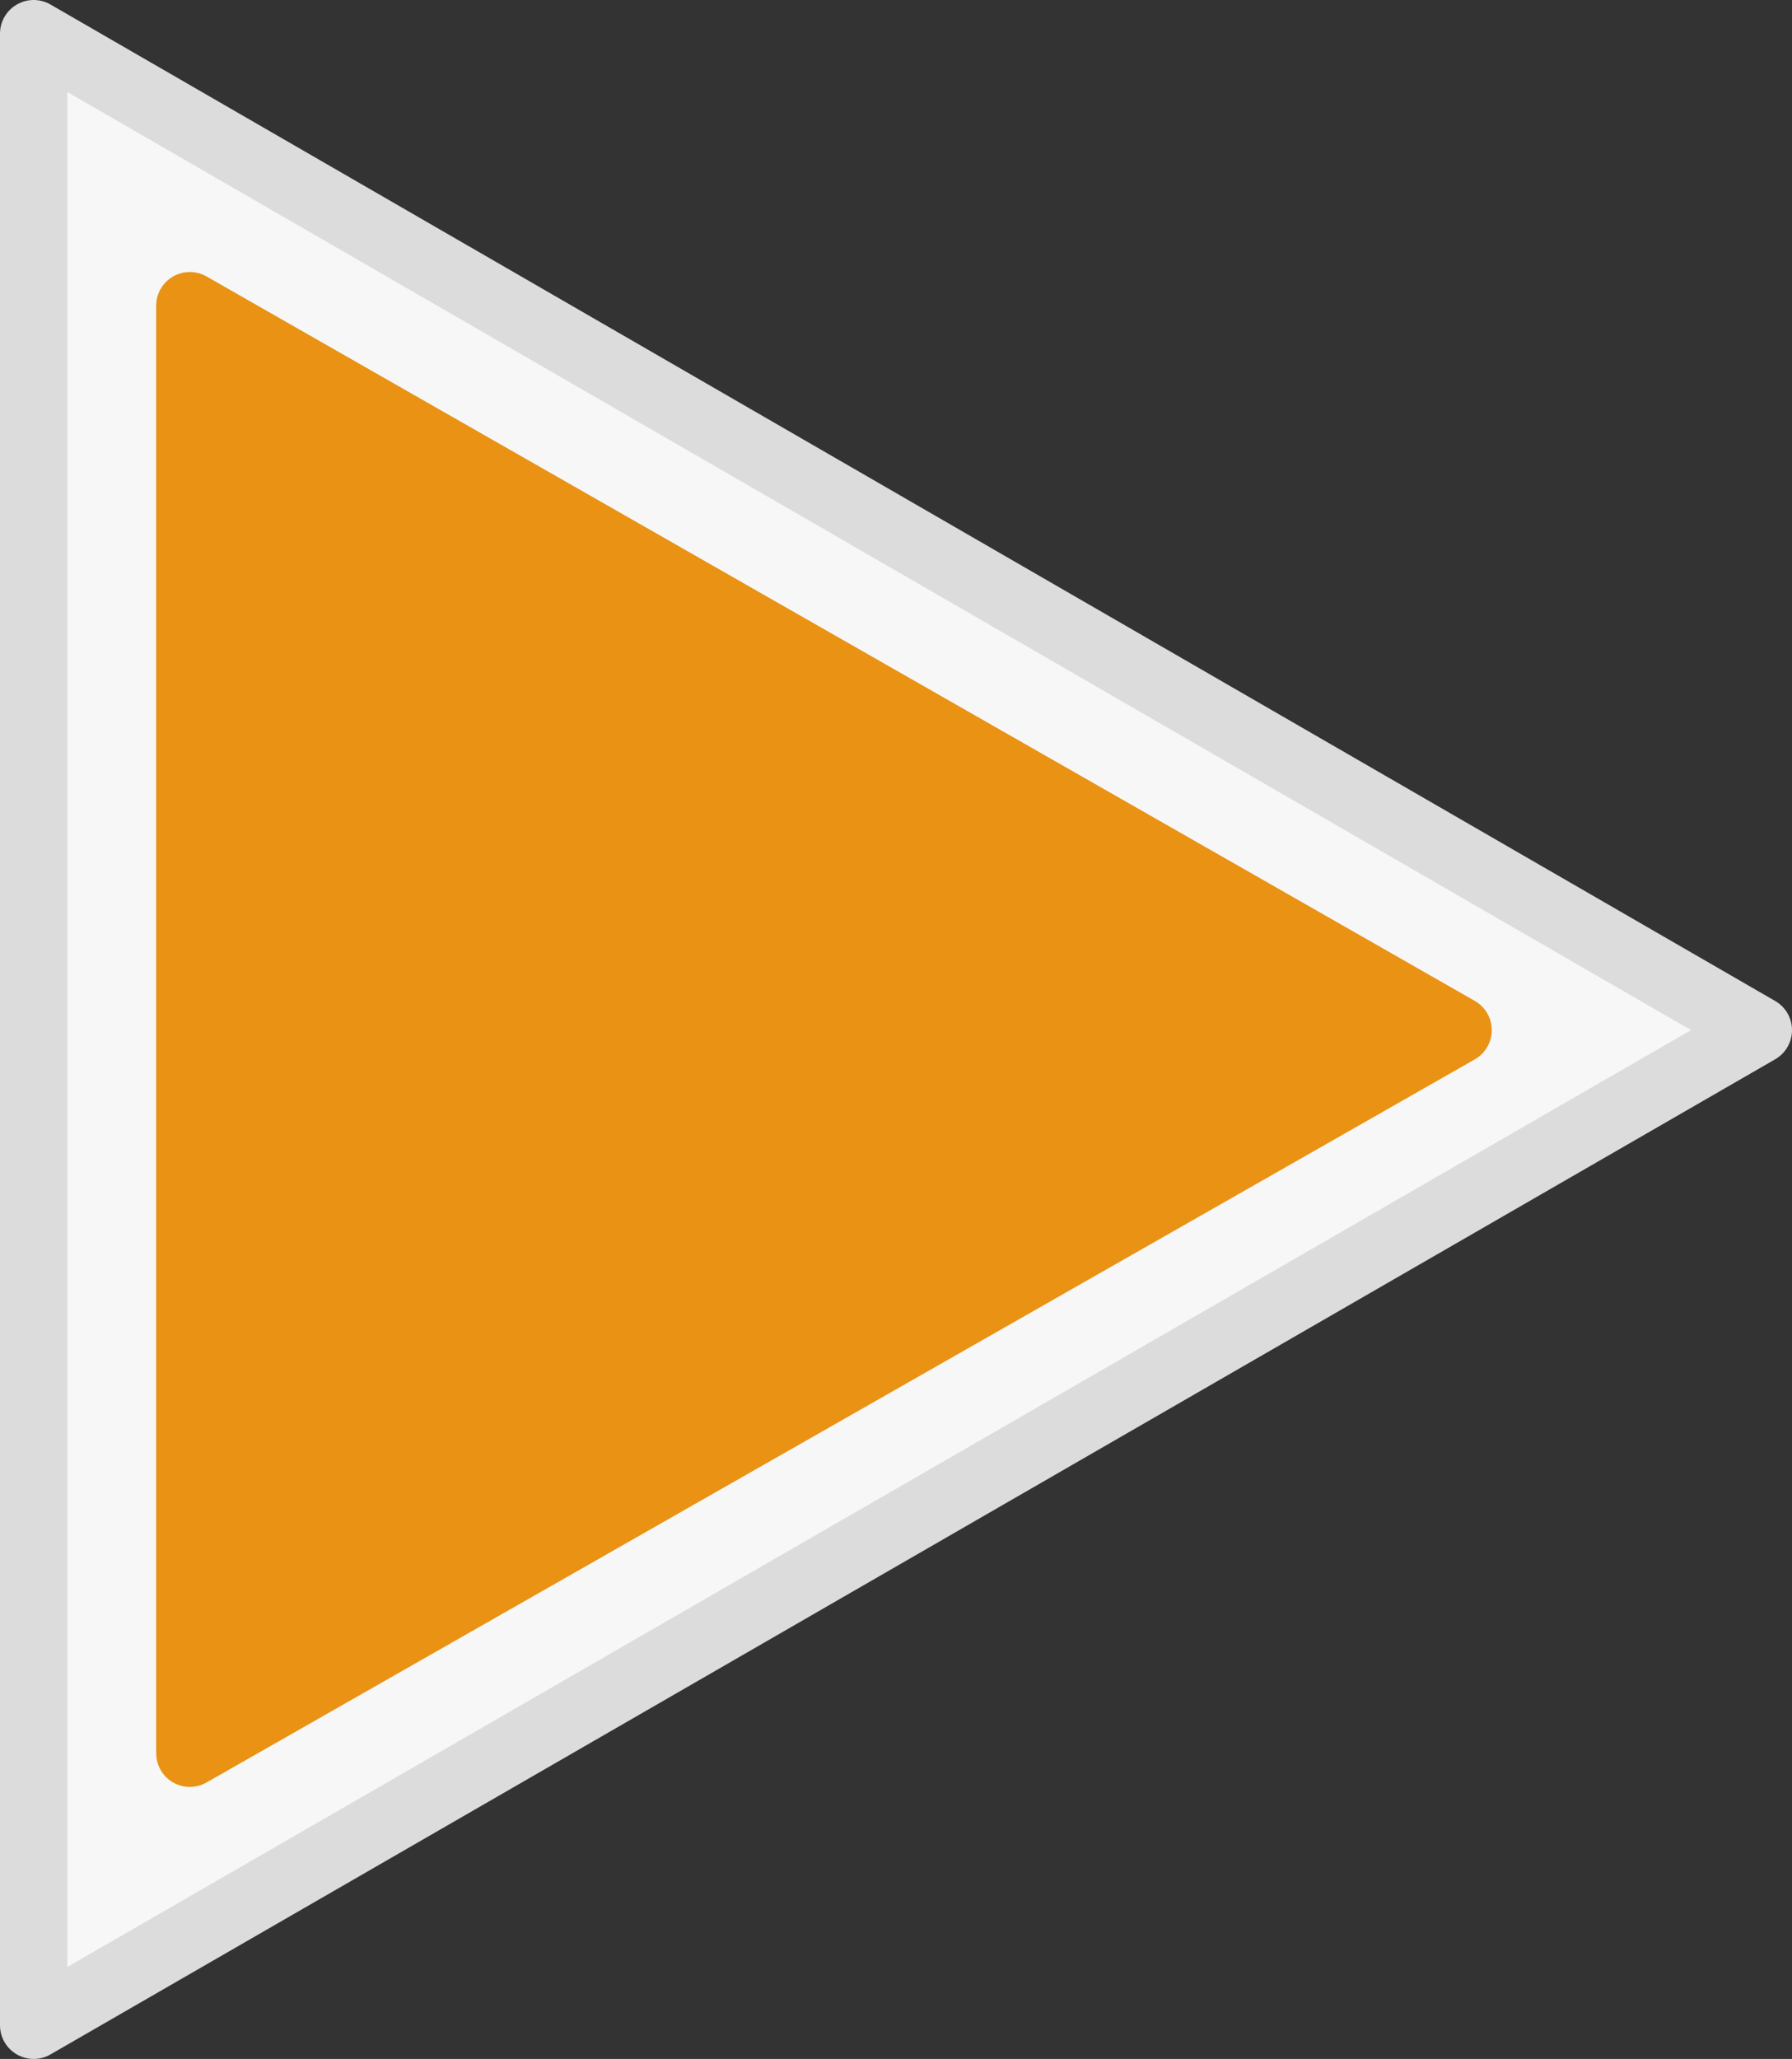 <?xml version="1.0" encoding="utf-8"?>
<!-- Generator: Adobe Illustrator 23.1.1, SVG Export Plug-In . SVG Version: 6.00 Build 0)  -->
<svg version="1.2" baseProfile="tiny" id="圖層_1"
	 xmlns="http://www.w3.org/2000/svg" xmlns:xlink="http://www.w3.org/1999/xlink" x="0px" y="0px" viewBox="0 0 13.31 15.29"
	 xml:space="preserve">
<rect x="0" y="0" width="13.31" height="15.29" fill="#333333" stroke="none"/>
<g>
	
		<polygon fill="#F7F7F7" stroke="#DCDCDC" stroke-width="0.5" stroke-linecap="round" stroke-linejoin="round" stroke-miterlimit="10" points="
		13.06,7.65 0.25,0.25 0.25,15.04 13.06,7.65 0.25,0.25 0.25,15.04 	"/>
	
		<polygon fill="#E99214" stroke="#E99214" stroke-width="0.5" stroke-linecap="round" stroke-linejoin="round" stroke-miterlimit="10" points="
		10.83,7.65 1.41,2.27 1.41,13.02 10.83,7.65 1.41,2.27 1.41,13.02 	"/>
</g>
</svg>
